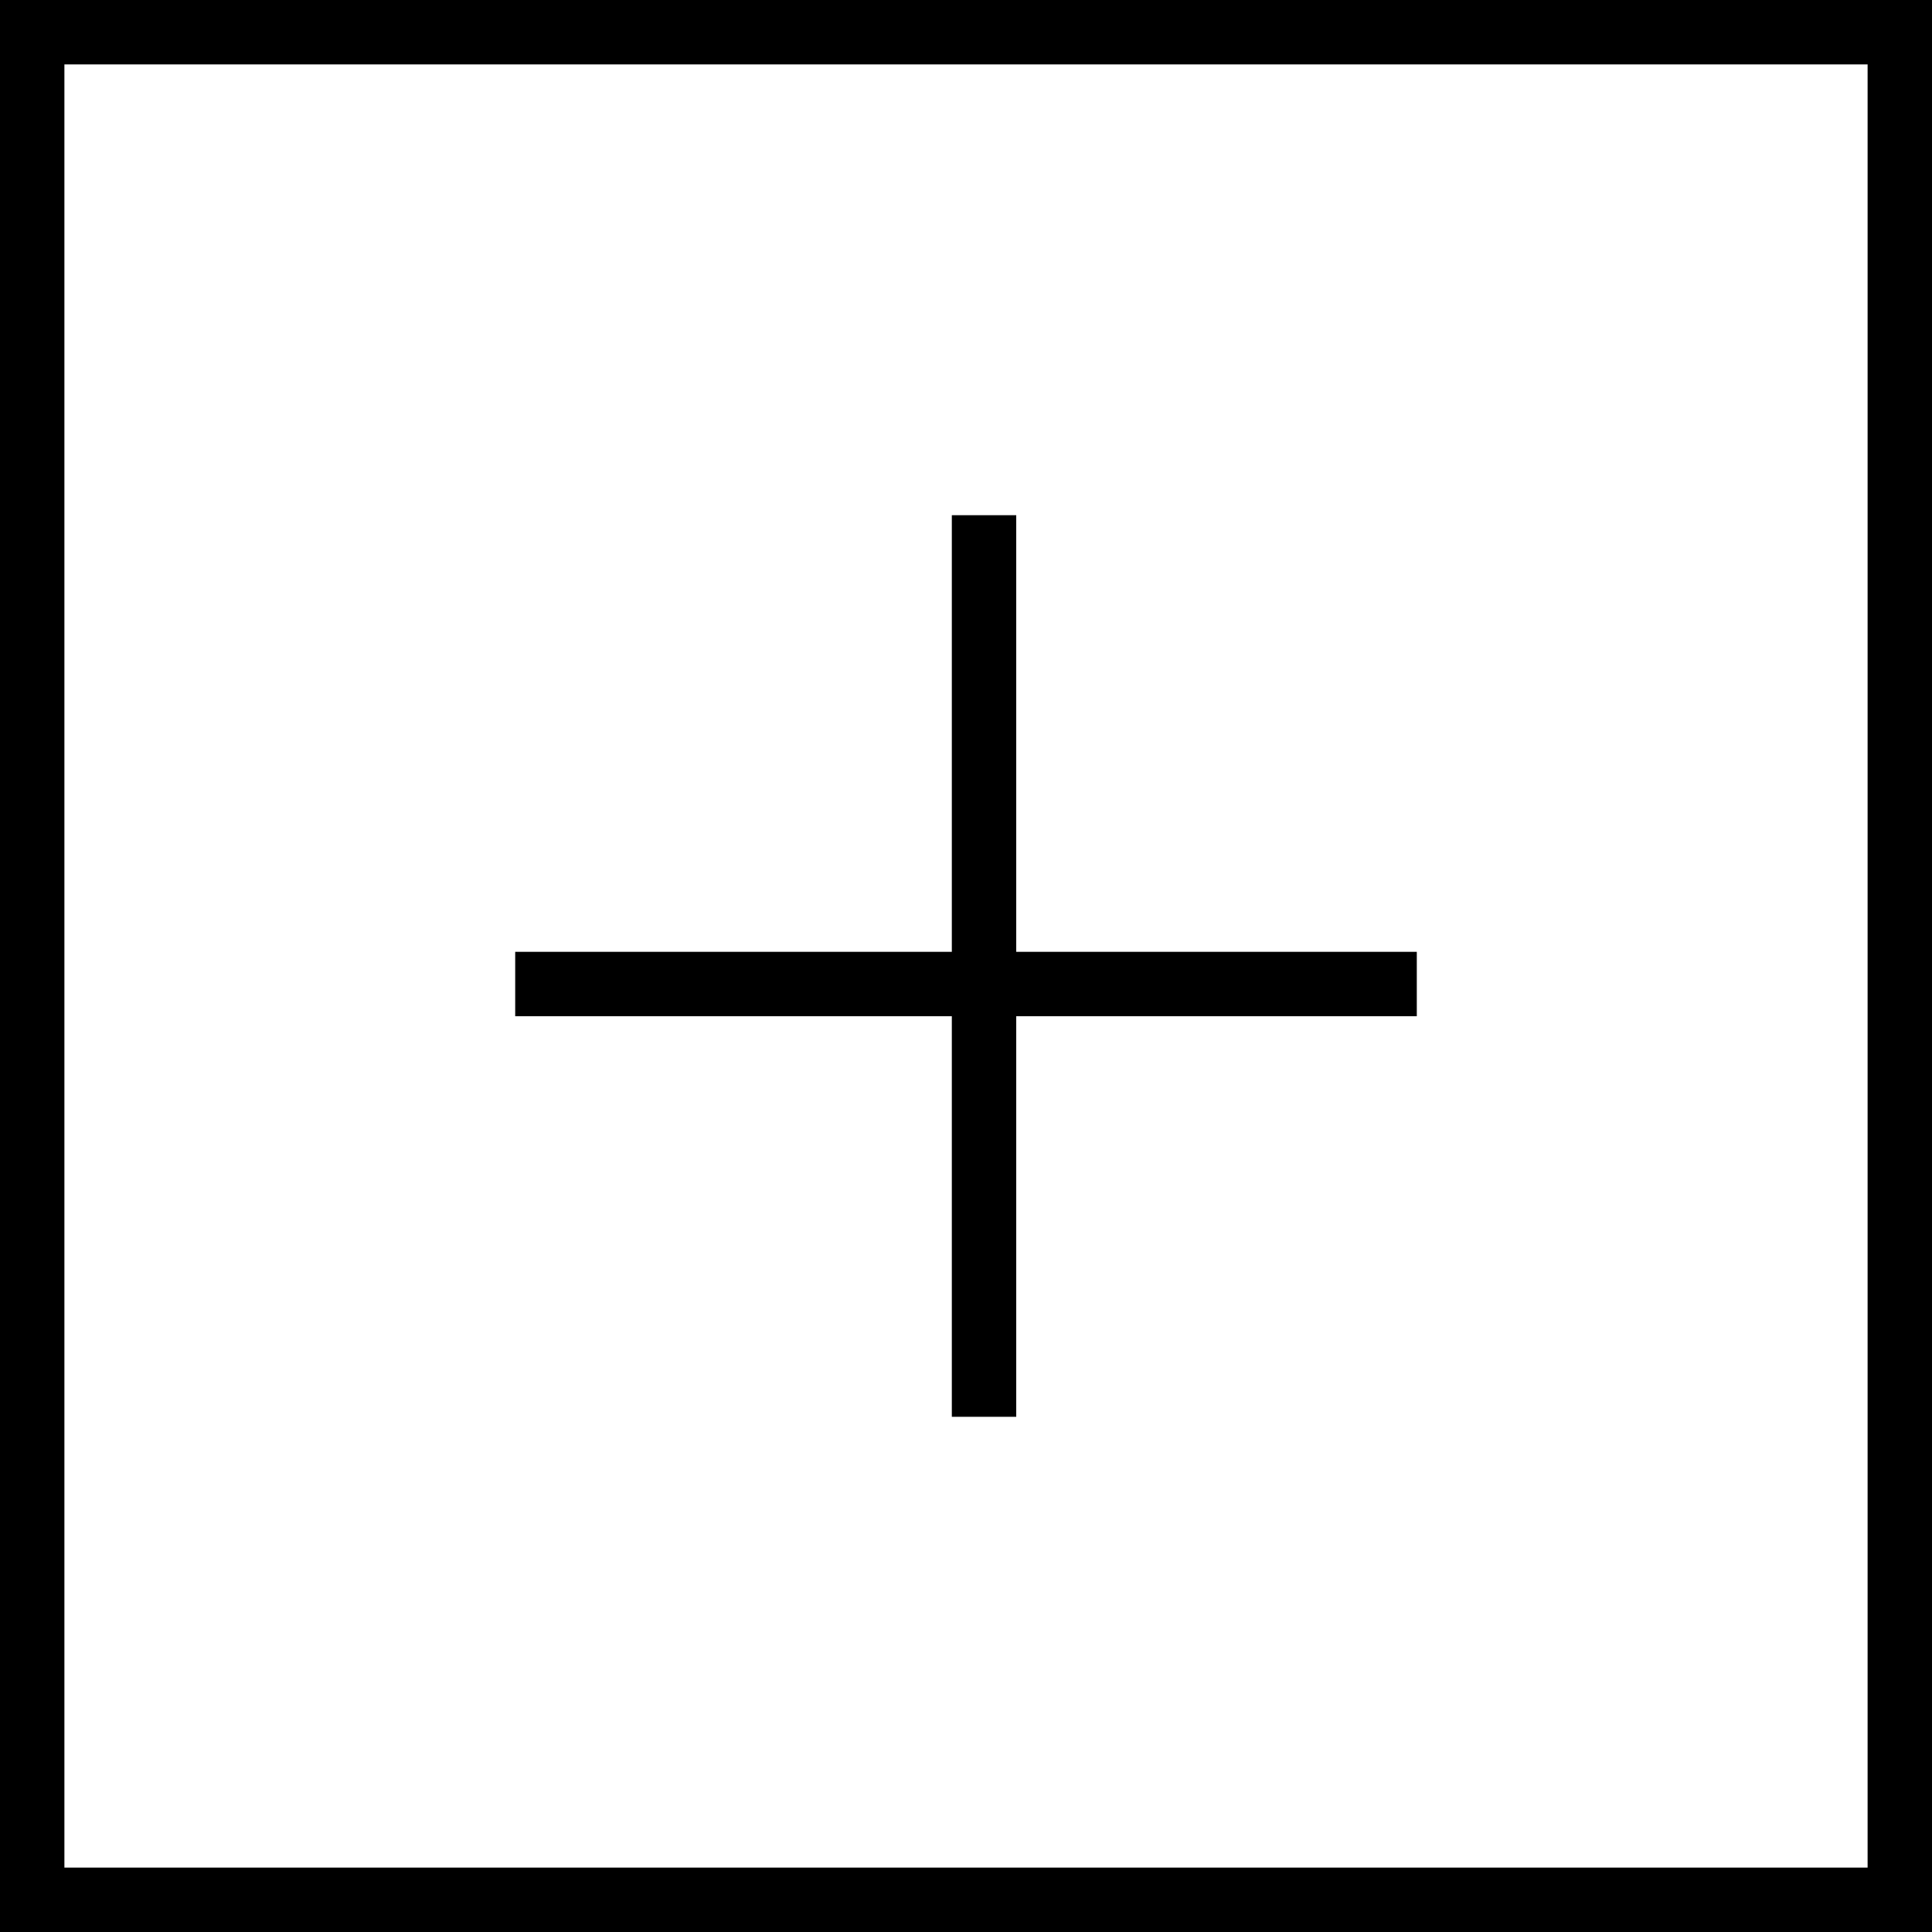<svg xmlns="http://www.w3.org/2000/svg" width="30" height="30" viewBox="0 0 30 30"><defs><style>.a,.c{fill:none;}.a{stroke:#000;}.b{stroke:none;}</style></defs><g transform="translate(-1540 -897)"><g transform="translate(946.5 66.5)"><line class="a" x2="14" transform="translate(601.5 845.78)"/><line class="a" y2="14" transform="translate(608.78 838.5)"/></g><g class="a" transform="translate(1540 897)"><rect class="b" width="30" height="30"/><rect class="c" x="0.5" y="0.5" width="29" height="29"/></g></g></svg>